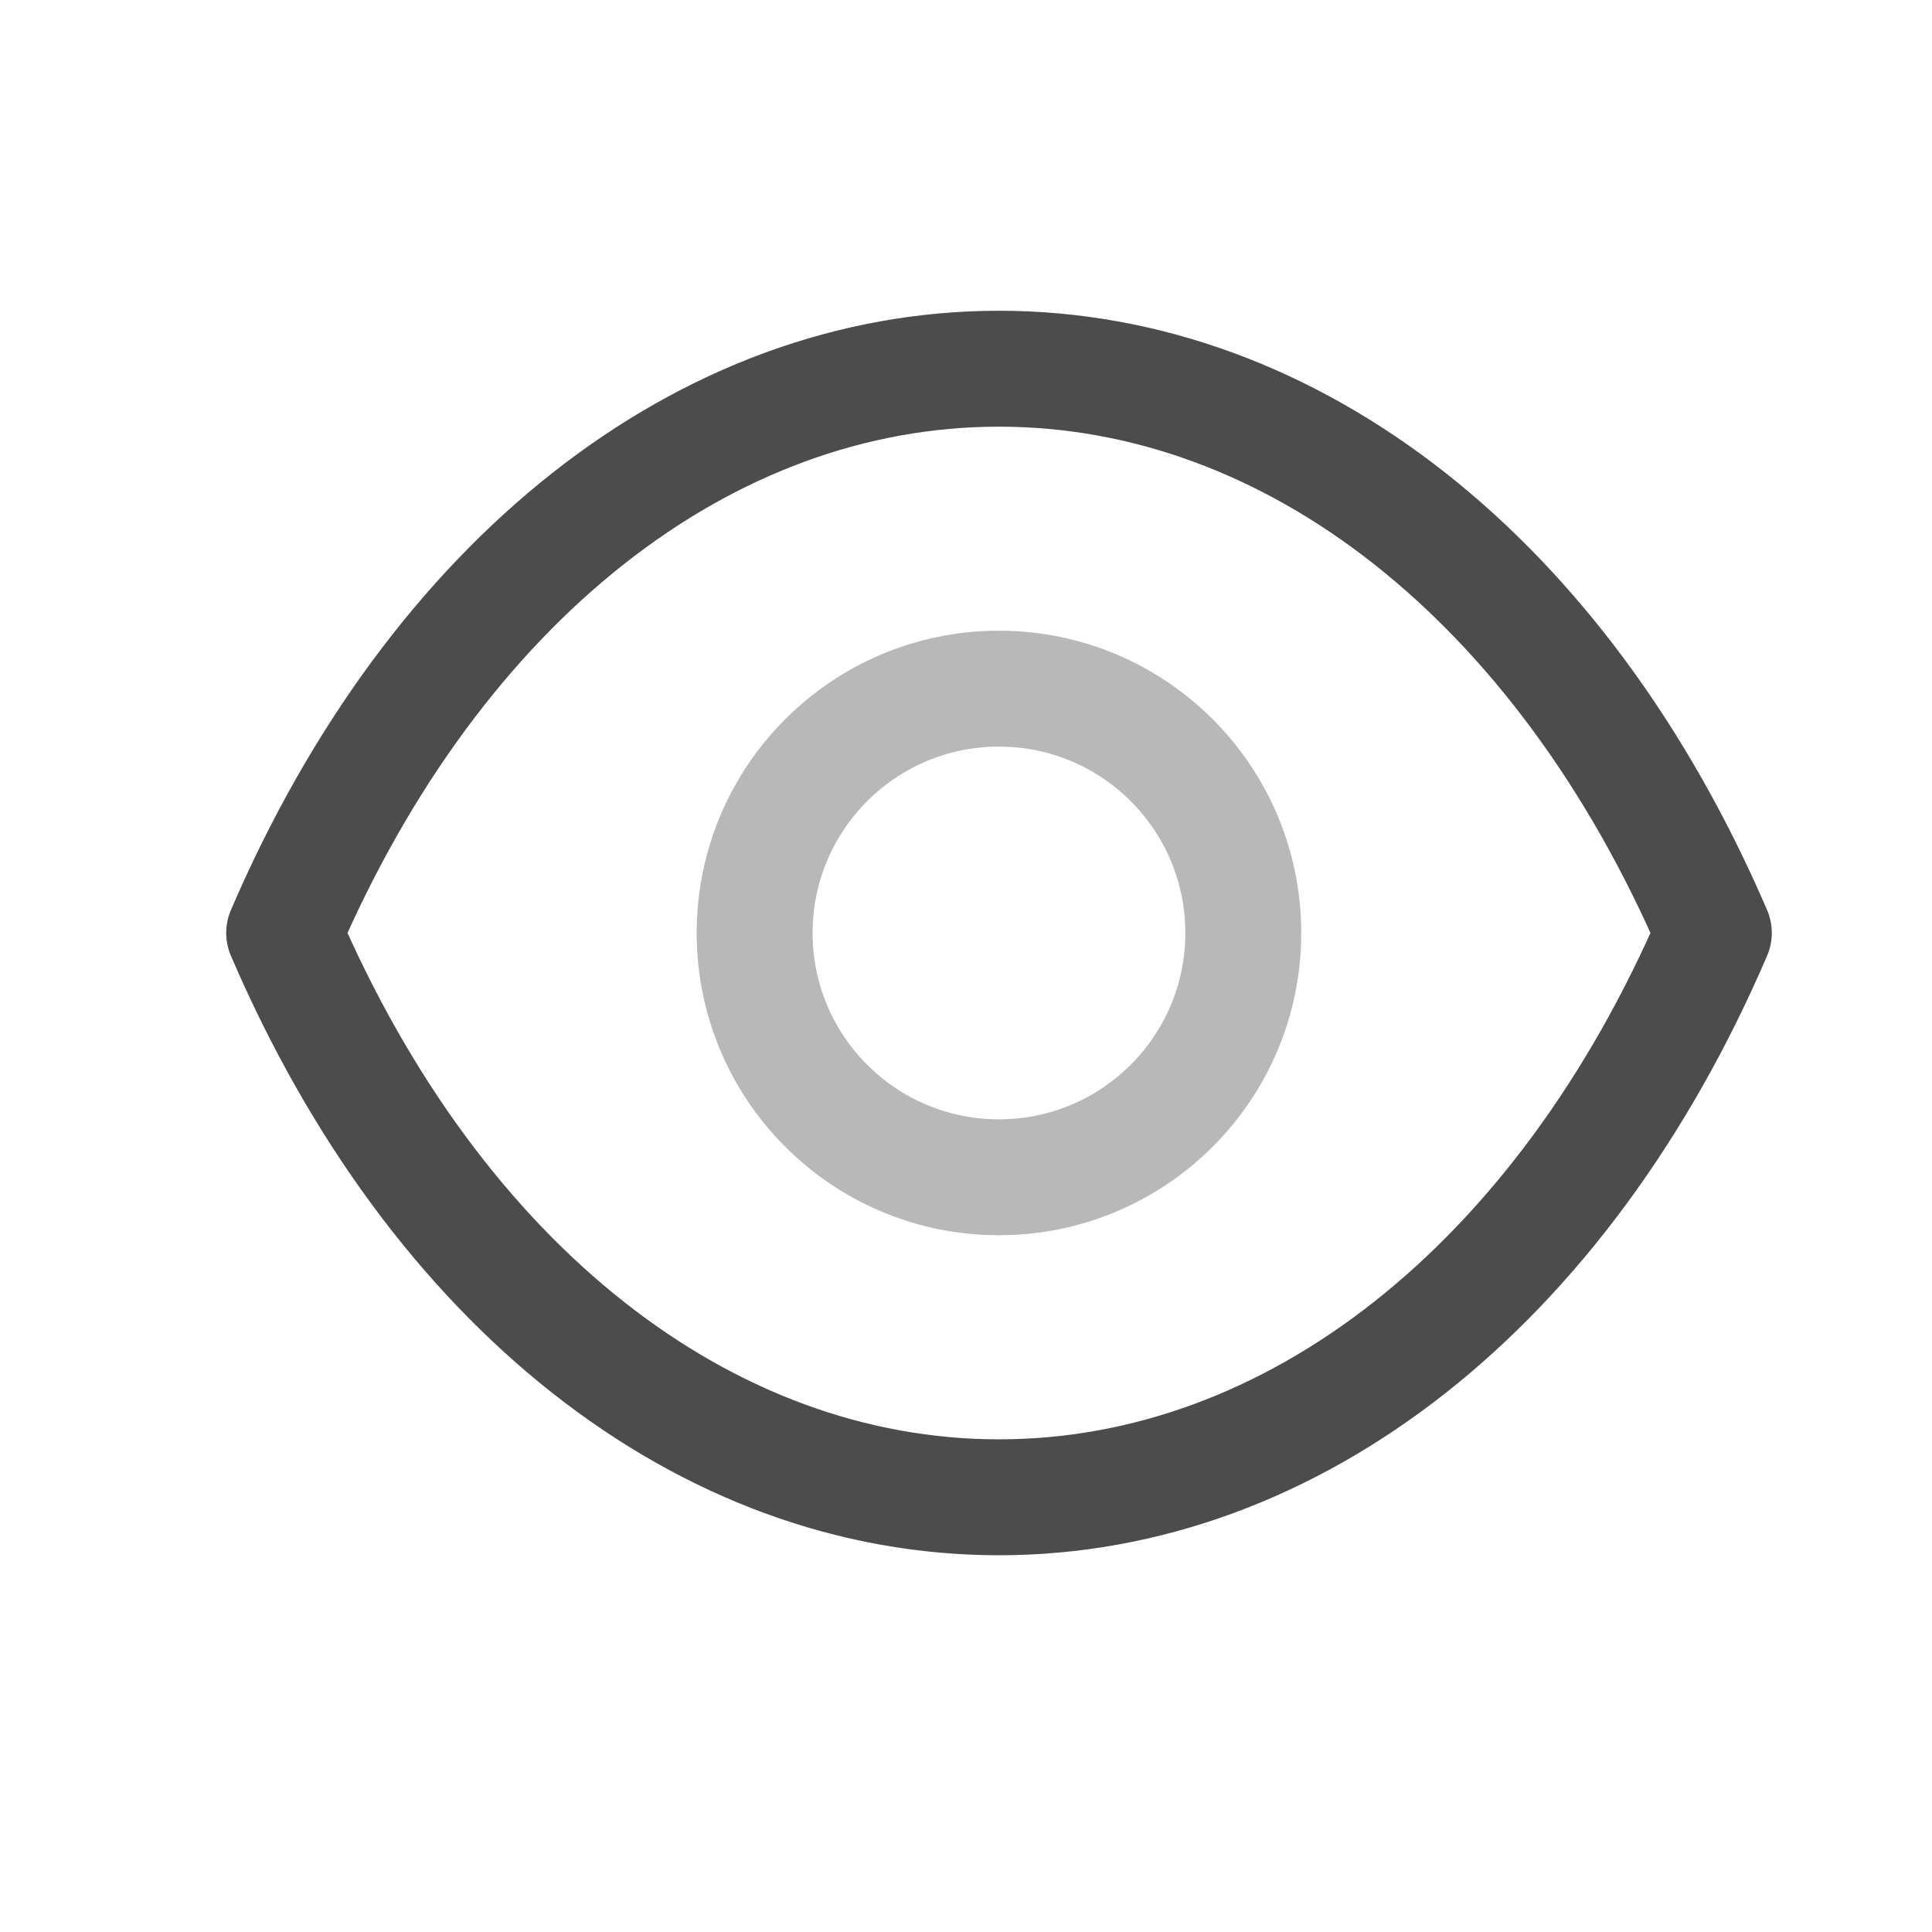 <svg width="25" height="25" viewBox="0 0 25 25" fill="none" xmlns="http://www.w3.org/2000/svg">
<path opacity="0.4" fill-rule="evenodd" clip-rule="evenodd" d="M16.088 12.073C16.088 13.819 14.672 15.234 12.926 15.234C11.18 15.234 9.765 13.819 9.765 12.073C9.765 10.326 11.18 8.911 12.926 8.911C14.672 8.911 16.088 10.326 16.088 12.073Z" stroke="black" stroke-opacity="0.7" stroke-width="1.5" stroke-linecap="round" stroke-linejoin="round"/>
<path fill-rule="evenodd" clip-rule="evenodd" d="M12.925 19.375C16.733 19.375 20.215 16.637 22.177 12.072C20.215 7.509 16.733 4.771 12.925 4.771H12.928C9.121 4.771 5.638 7.509 3.677 12.072C5.638 16.637 9.121 19.375 12.928 19.375H12.925Z" stroke="black" stroke-opacity="0.7" stroke-width="1.5" stroke-linecap="round" stroke-linejoin="round"/>
</svg>

